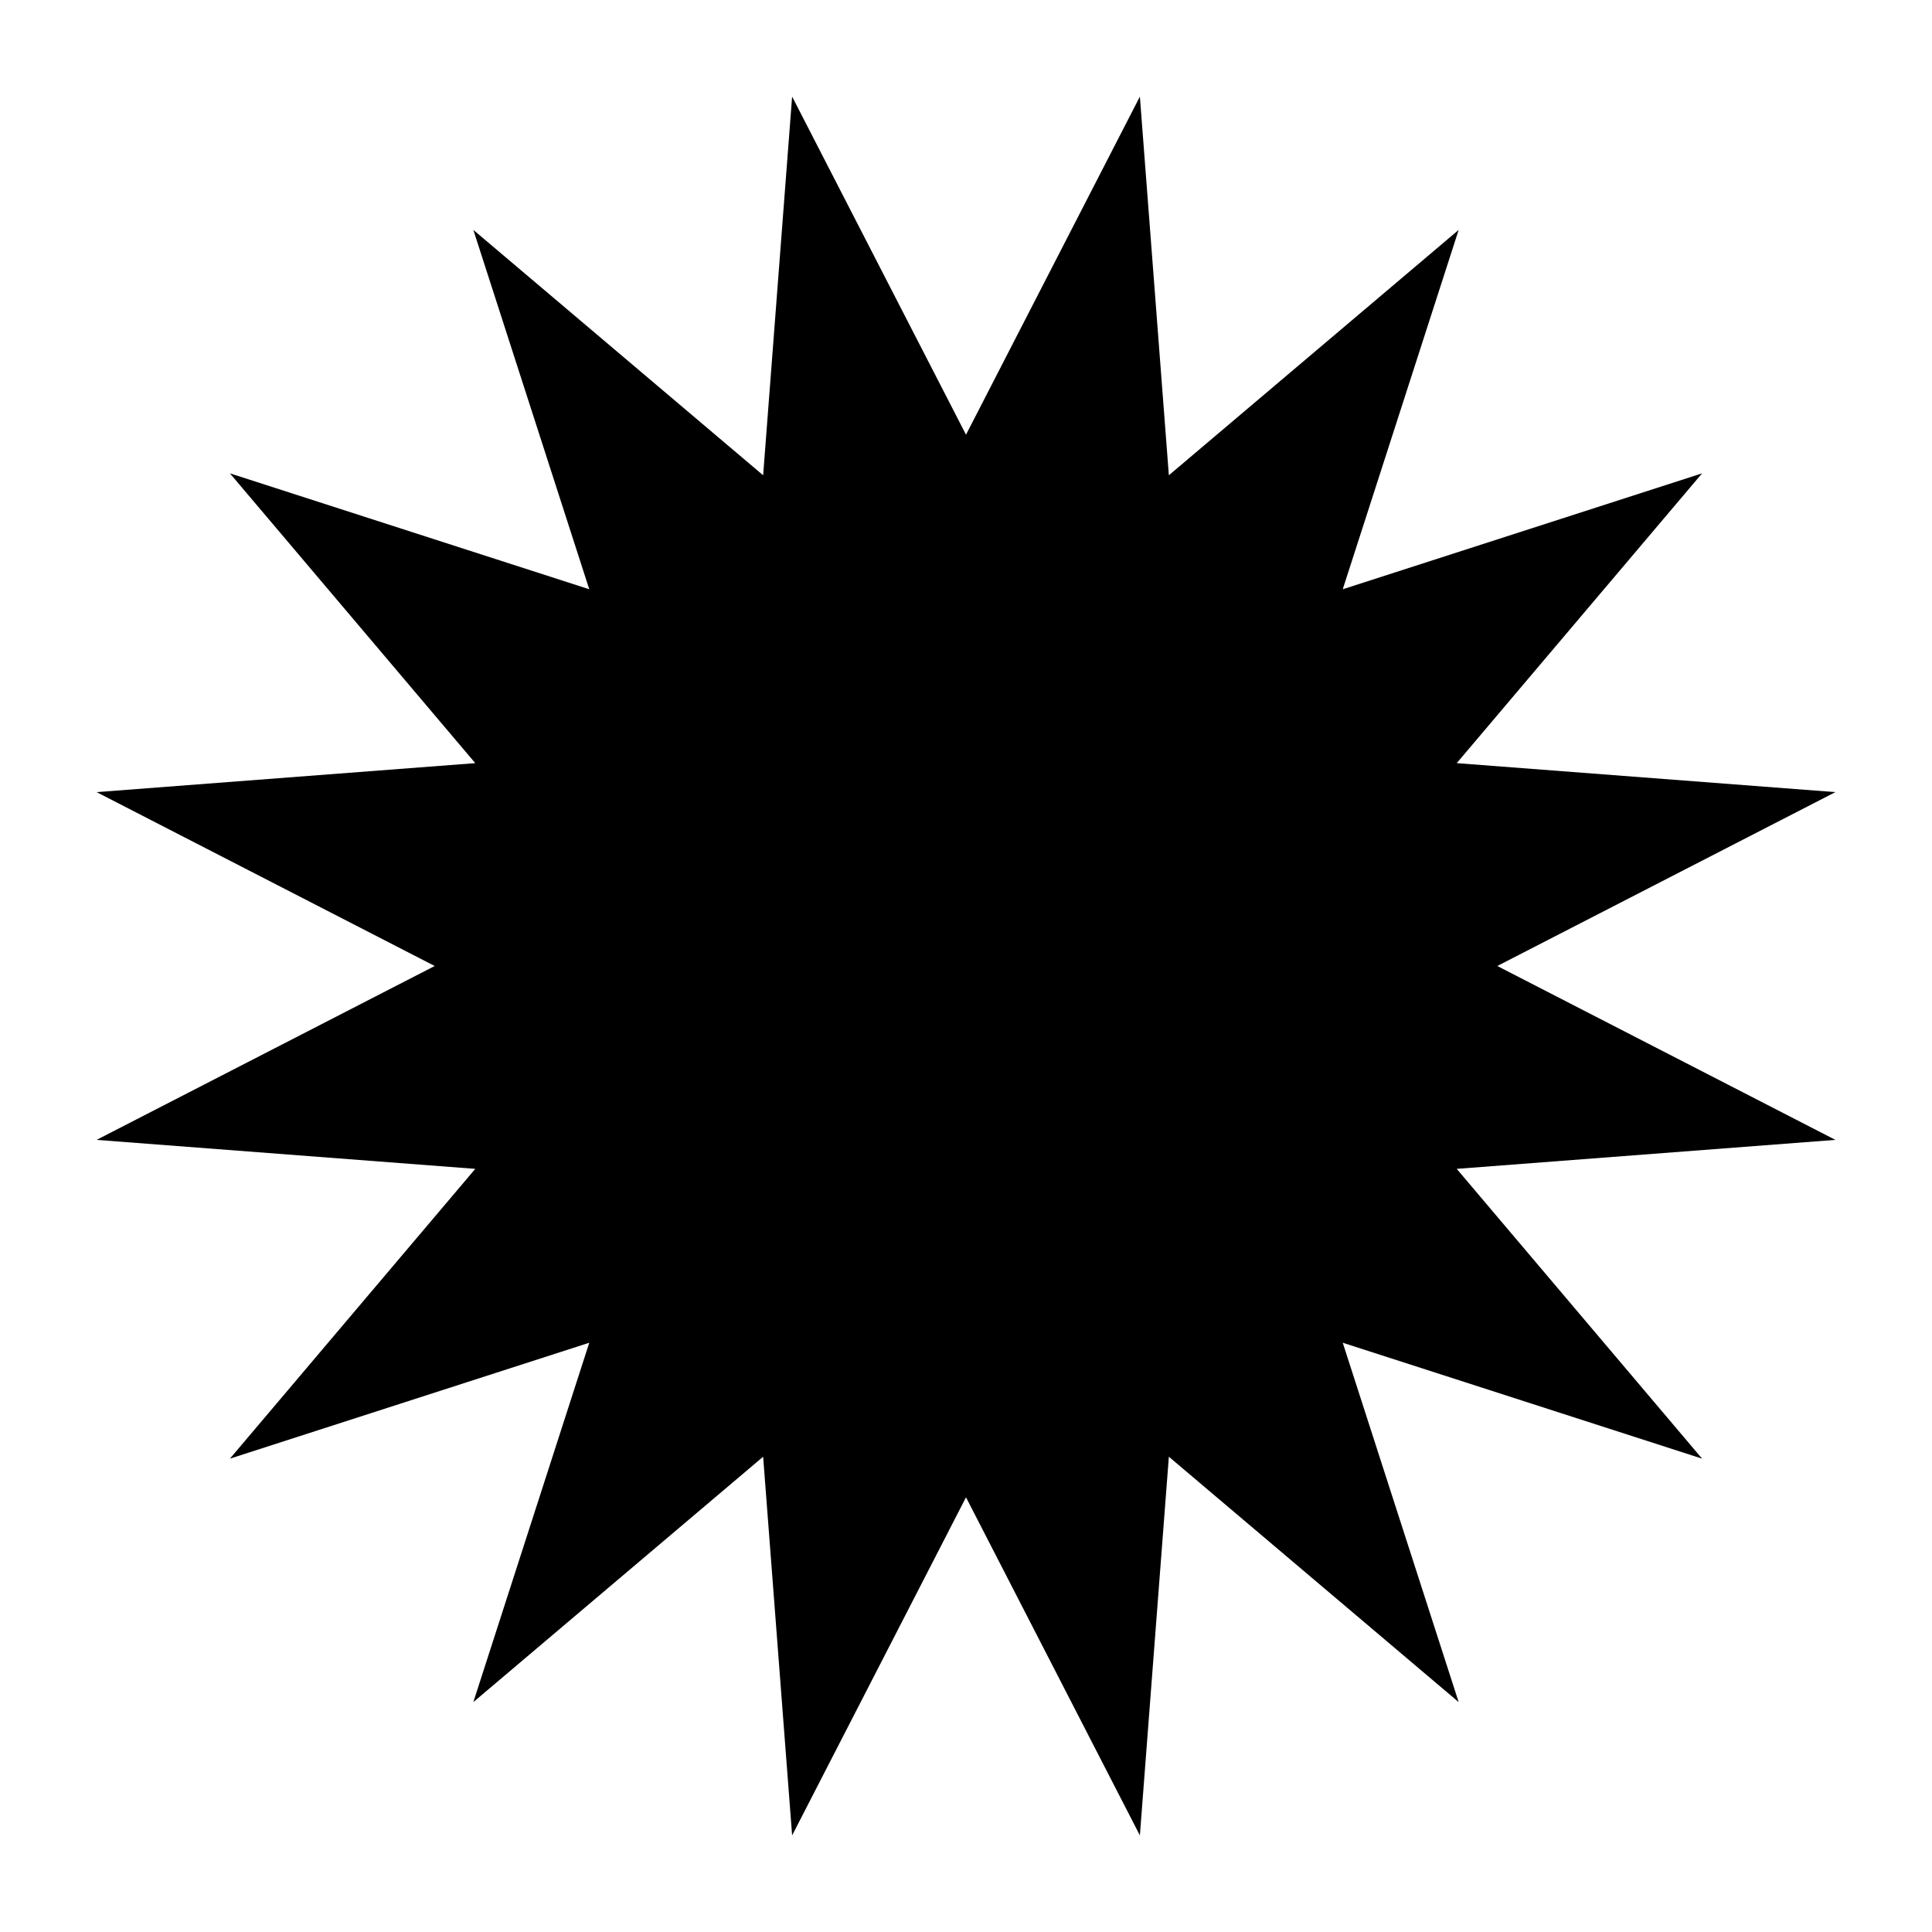 <?xml version="1.0" encoding="utf-8"?>
<!-- Generator: Adobe Illustrator 25.4.1, SVG Export Plug-In . SVG Version: 6.00 Build 0)  -->
<svg version="1.1" id="Layer_1" xmlns="http://www.w3.org/2000/svg" xmlns:xlink="http://www.w3.org/1999/xlink" x="0px" y="0px"
	 viewBox="0 0 100 100" style="enable-background:new 0 0 100 100;" xml:space="preserve">
<polygon points="50,22.5 59,5 60.5,24.6 75.5,11.9 69.5,30.5 88.1,24.5 75.4,39.5 95,41 77.5,50 95,59 75.4,60.5 88.1,75.5 
	69.5,69.5 75.5,88.1 60.5,75.4 59,95 50,77.5 41,95 39.5,75.4 24.5,88.1 30.5,69.5 11.9,75.5 24.6,60.5 5,59 22.5,50 5,41 
	24.6,39.5 11.9,24.5 30.5,30.5 24.5,11.9 39.5,24.6 41,5 "/>
</svg>
